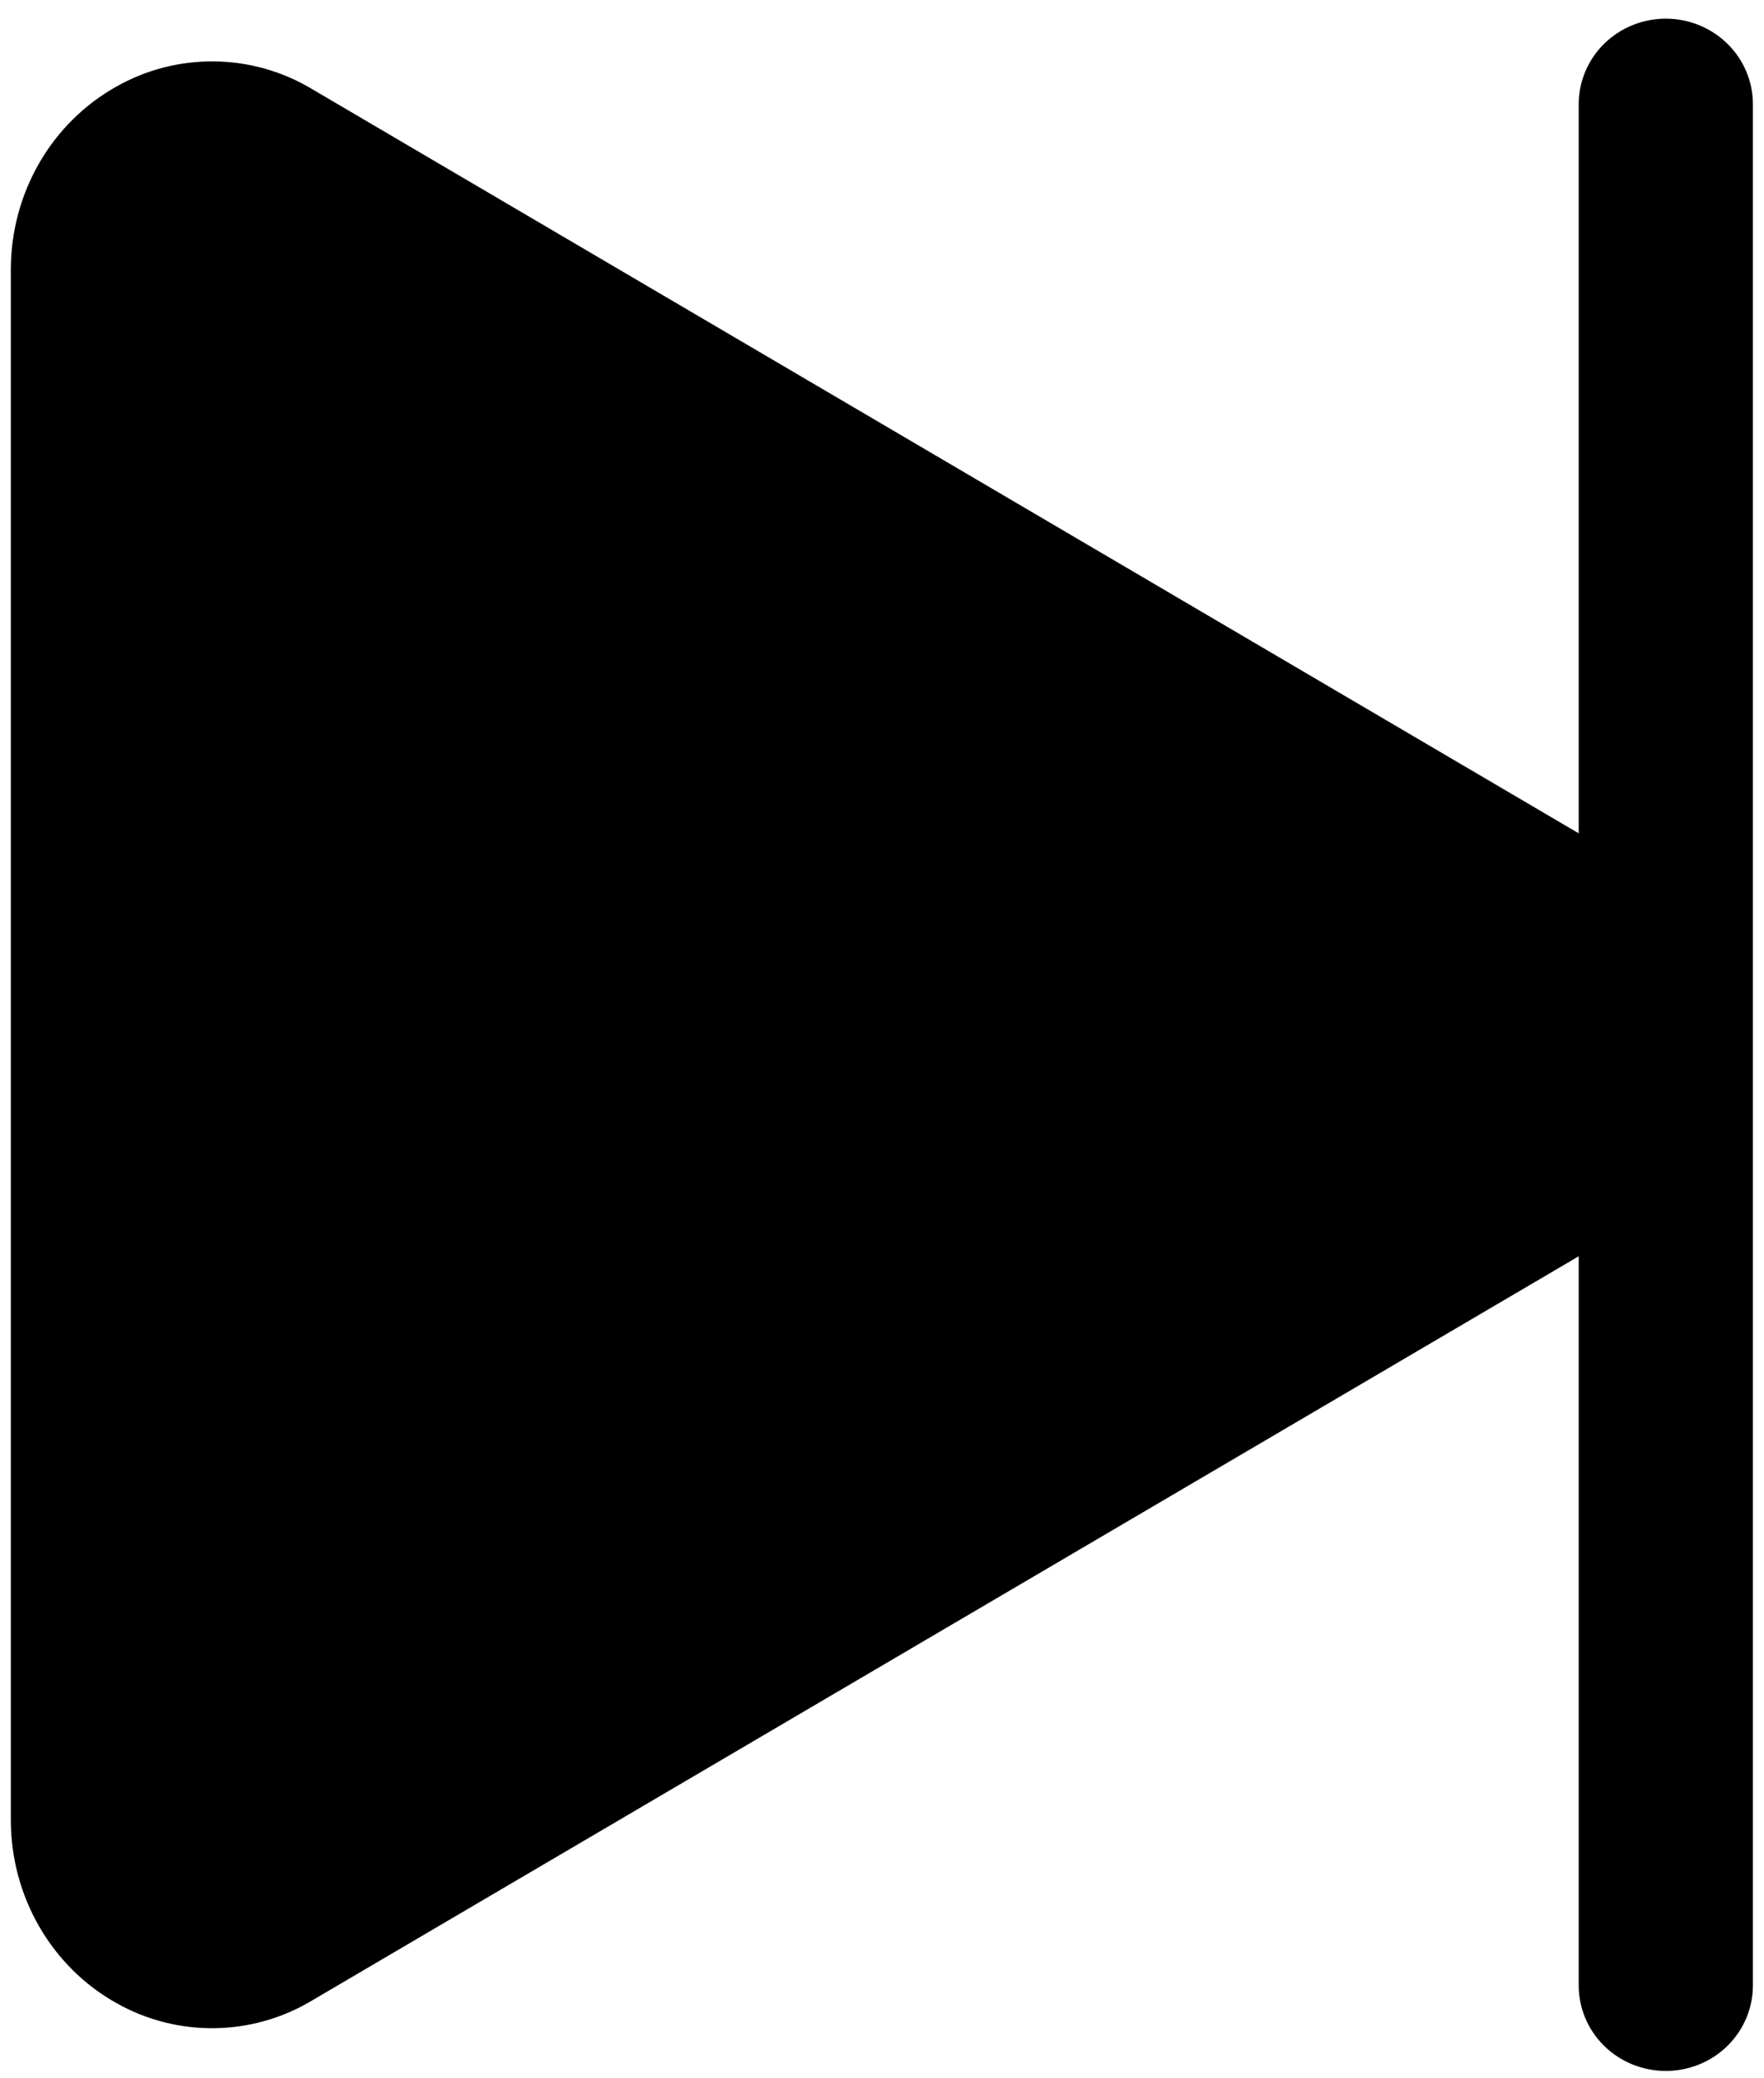 <svg width="45" height="53" viewBox="0 0 45 53" fill="none" xmlns="http://www.w3.org/2000/svg">
<path d="M42.495 0.476C41.905 0.476 41.34 0.706 40.923 1.115C40.507 1.524 40.273 2.078 40.273 2.657V21.251L7.946 2.263C7.199 1.817 6.344 1.576 5.471 1.566C4.597 1.555 3.736 1.775 2.978 2.203C1.312 3.13 0.276 4.923 0.276 6.882V46.407C0.276 48.365 1.312 50.159 2.978 51.086C3.736 51.513 4.597 51.733 5.471 51.722C6.345 51.711 7.199 51.47 7.946 51.024L40.273 32.037V50.632C40.273 51.21 40.507 51.765 40.923 52.174C41.34 52.583 41.905 52.812 42.495 52.812C43.084 52.812 43.649 52.583 44.066 52.174C44.483 51.765 44.717 51.21 44.717 50.632V2.657C44.717 2.078 44.483 1.524 44.066 1.115C43.649 0.706 43.084 0.476 42.495 0.476Z" fill="black"/>
</svg>
